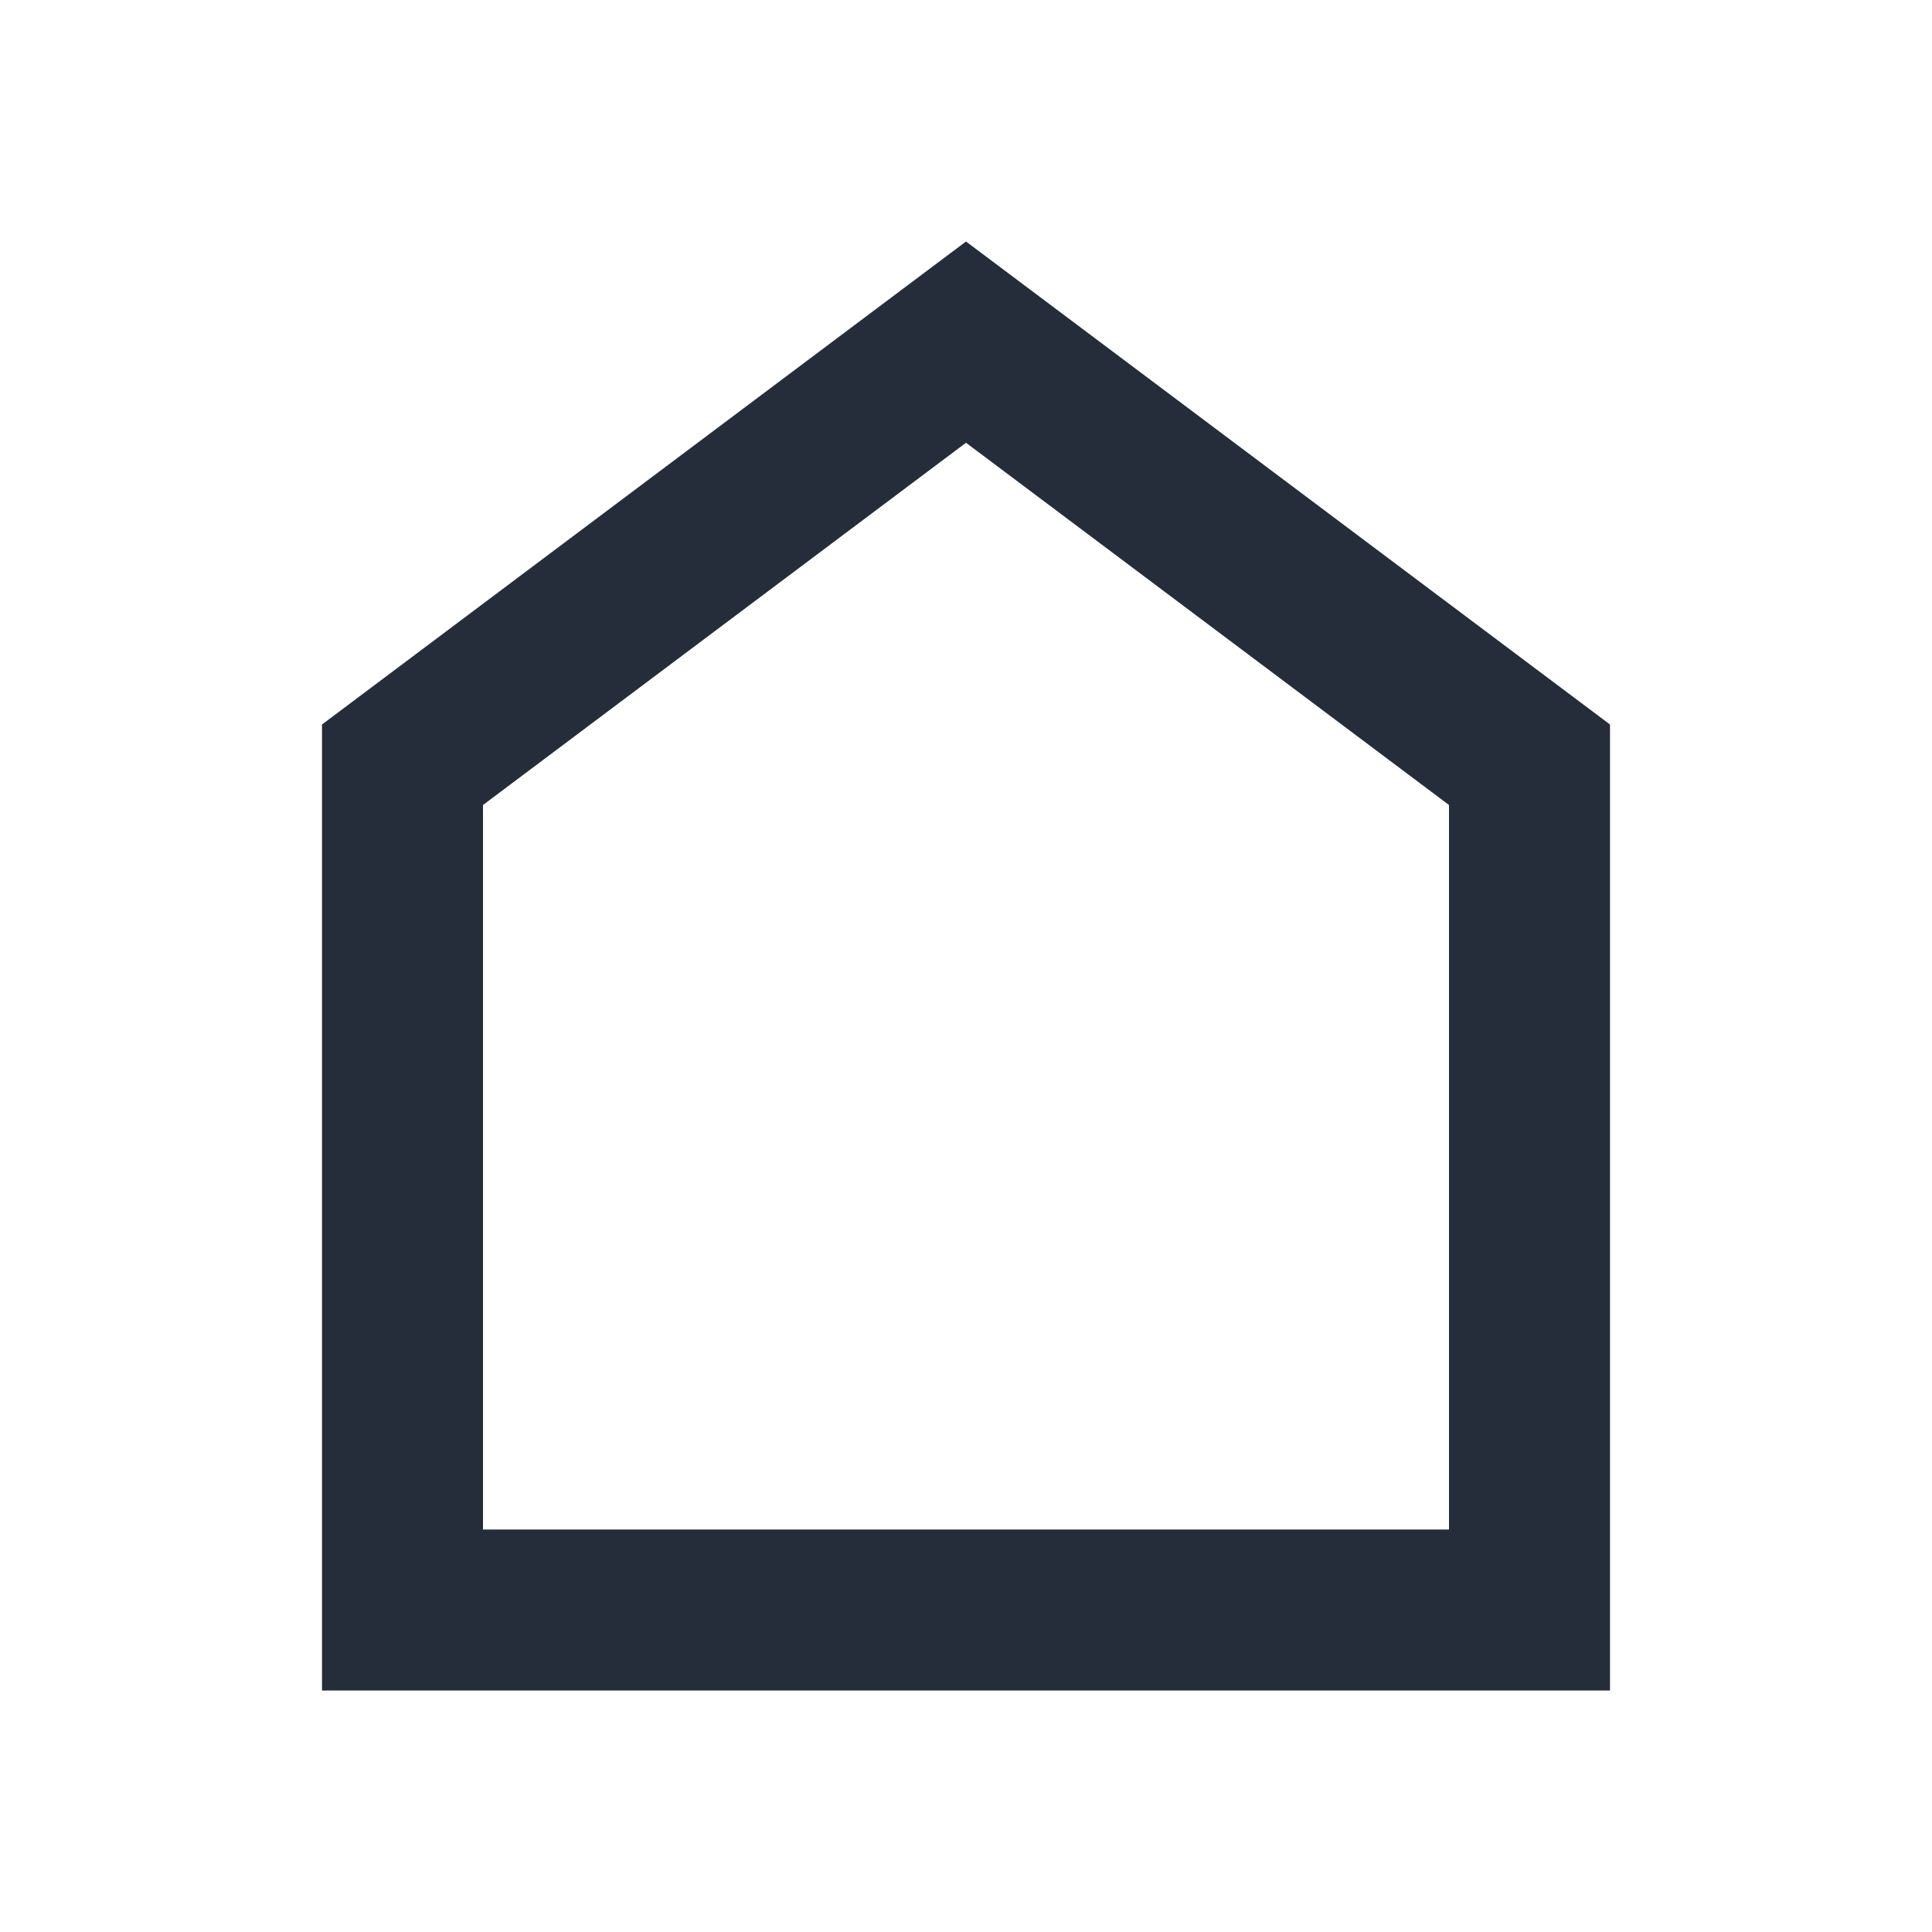 <svg width="24" height="24" viewBox="0 0 24 24" fill="none" xmlns="http://www.w3.org/2000/svg">
<mask id="mask0_64_306" style="mask-type:alpha" maskUnits="userSpaceOnUse" x="0" y="0" width="24" height="24">
<rect width="24" height="24" fill="#D9D9D9"/>
</mask>
<g mask="url(#mask0_64_306)">
<path d="M4 21V9L12 3L20 9V21H4ZM6 19H18V10L12 5.5L6 10V19Z" fill="#252C3A"/>
</g>
</svg>
